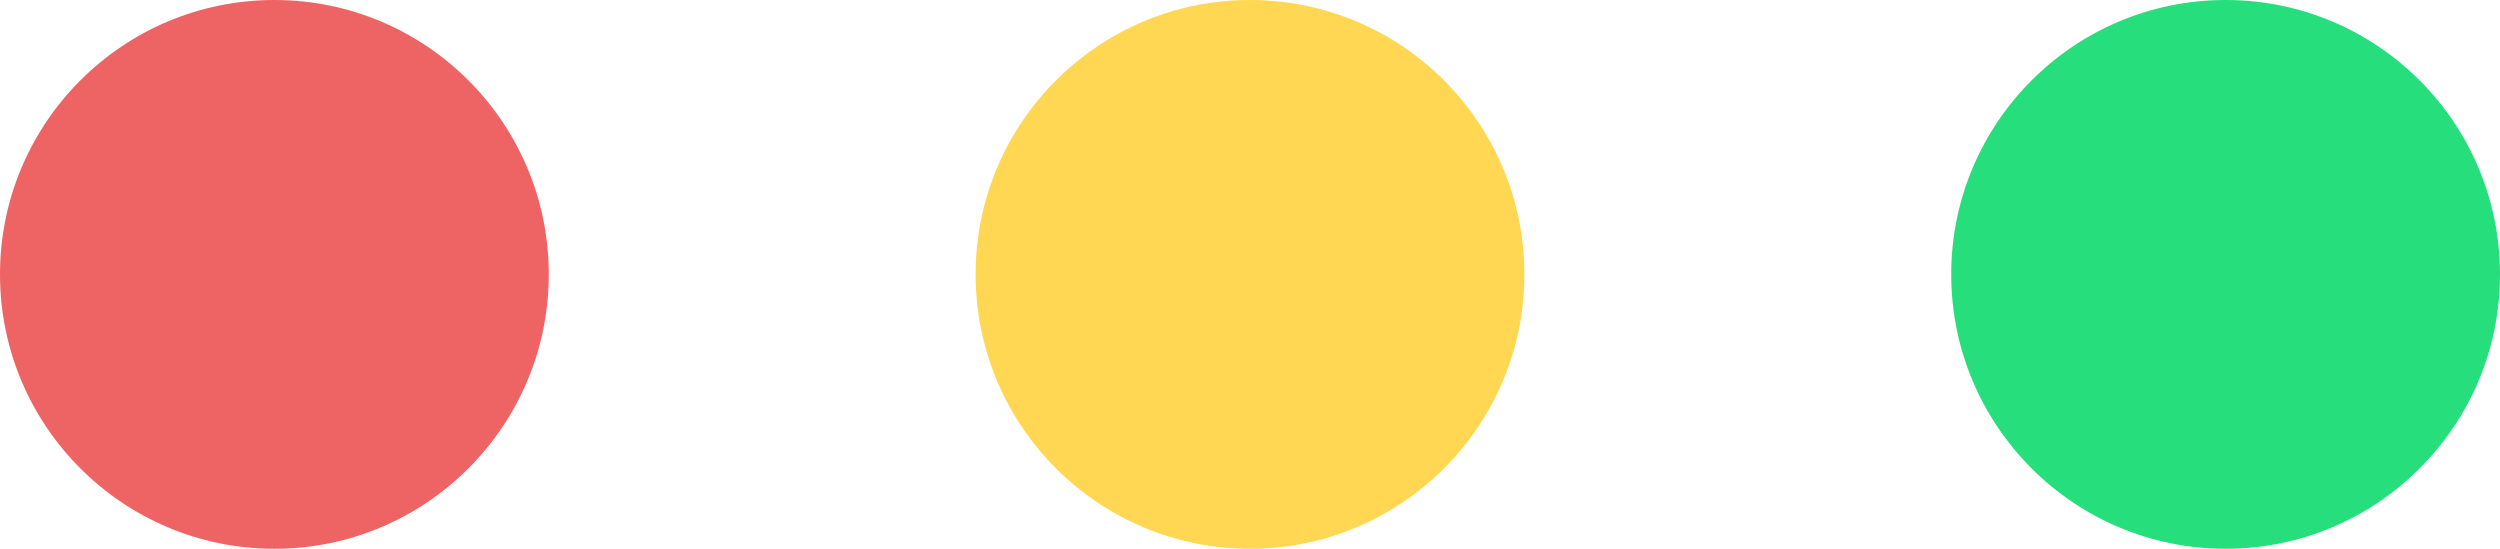 <?xml version="1.0" encoding="UTF-8" standalone="no"?>
<svg width="41px" height="9px" viewBox="0 0 41 9" version="1.1" xmlns="http://www.w3.org/2000/svg" xmlns:xlink="http://www.w3.org/1999/xlink">
    <!-- Generator: Sketch 42 (36781) - http://www.bohemiancoding.com/sketch -->
    <title>Group 15</title>
    <desc>Created with Sketch.</desc>
    <defs></defs>
    <g id="Web" stroke="none" stroke-width="1" fill="none" fill-rule="evenodd">
        <g id="namespace_web" transform="translate(-662, -2594)">
            <g id="contact" transform="translate(-75, 2285)">
                <g id="footer" transform="translate(320, 299)">
                    <g id="terminal" transform="translate(405, 0)">
                        <g id="Group-15" transform="translate(12, 10)">
                            <path d="M4.5,9 C6.985,9 9,6.985 9,4.5 C9,2.015 6.985,0 4.5,0 C2.015,0 0,2.015 0,4.5 C0,6.985 2.015,9 4.5,9 Z" id="Close" fill="#EE6464"></path>
                            <path d="M20.5,9 C22.985,9 25,6.985 25,4.5 C25,2.015 22.985,0 20.5,0 C18.015,0 16,2.015 16,4.5 C16,6.985 18.015,9 20.5,9 Z" id="Minimize" fill="#FFD753"></path>
                            <path d="M36.5,9 C38.985,9 41,6.985 41,4.5 C41,2.015 38.985,0 36.5,0 C34.015,0 32,2.015 32,4.5 C32,6.985 34.015,9 36.5,9 Z" id="Zoom" fill="#27DE7C"></path>
                        </g>
                    </g>
                </g>
            </g>
        </g>
    </g>
</svg>